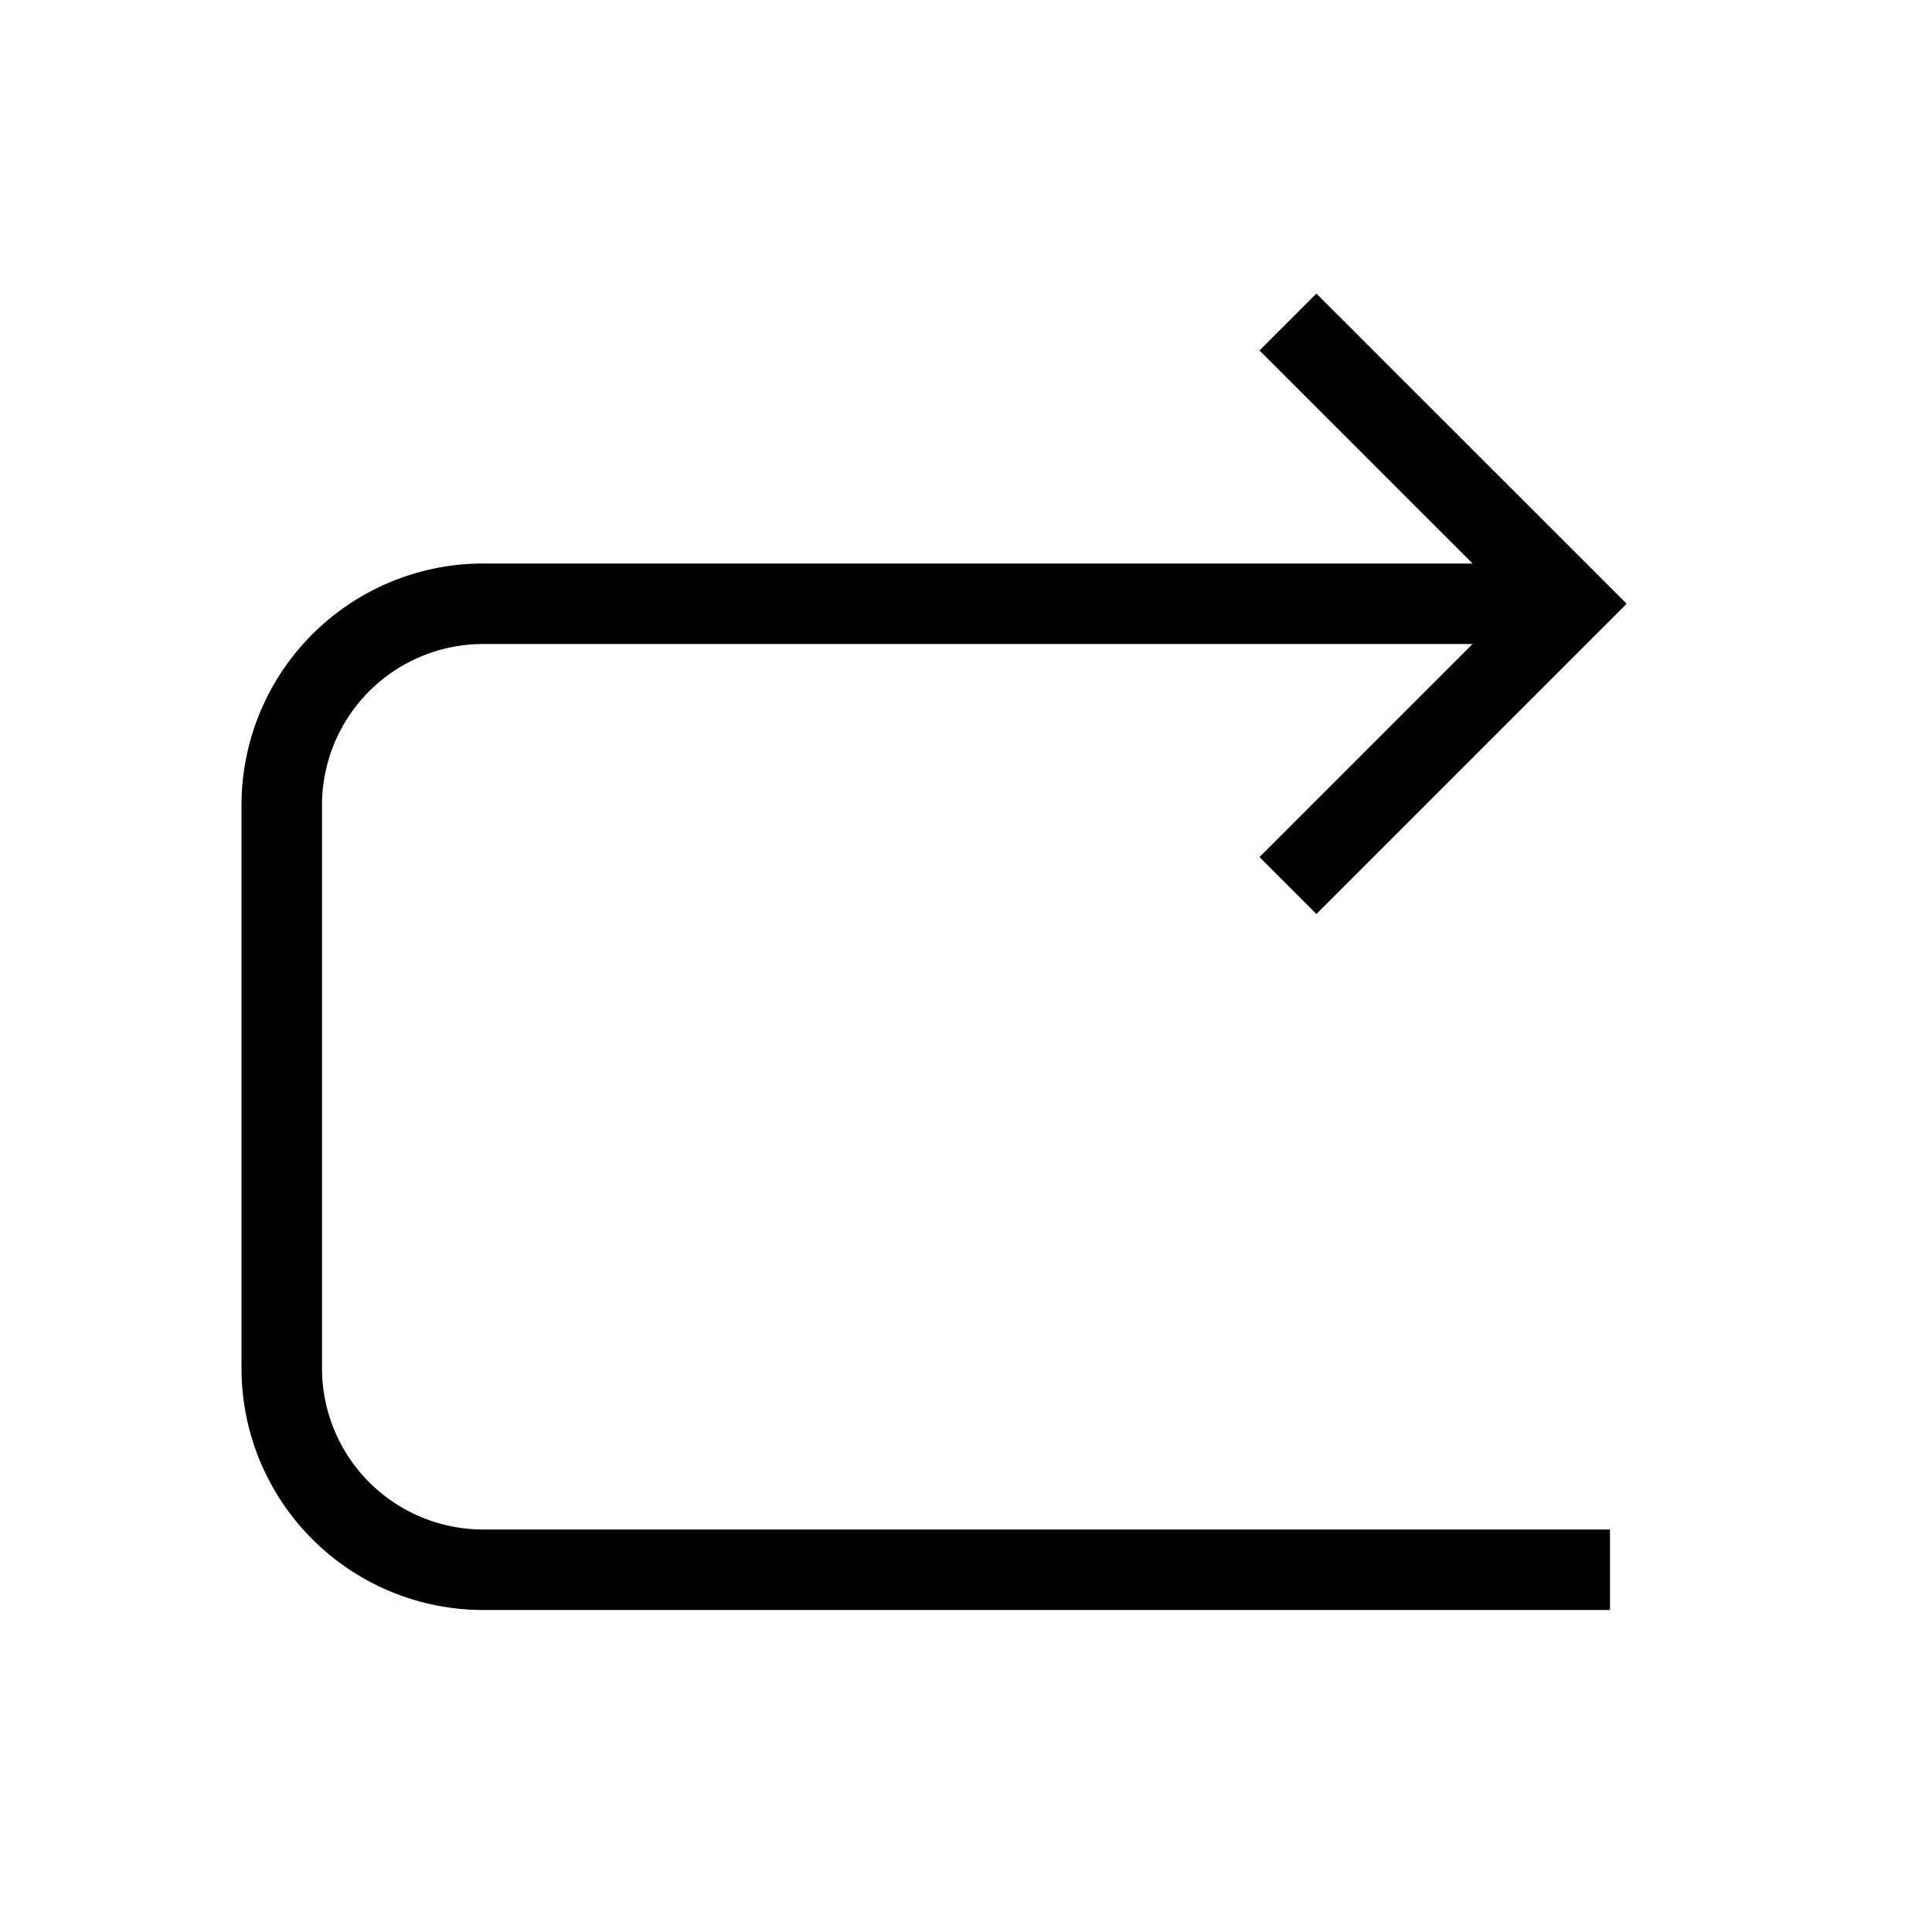 <svg xmlns="http://www.w3.org/2000/svg" viewBox="0 0 24 24"><path d="M6 19h14v1H6a3.003 3.003 0 0 1-3-3v-7a3.003 3.003 0 0 1 3-3h12.293l-2.647-2.646.707-.707L20.207 7.5l-3.854 3.854-.707-.707L18.293 8H6a2.003 2.003 0 0 0-2 2v7a2.003 2.003 0 0 0 2 2z"/><path fill="none" d="M0 0h24v24H0z"/></svg>